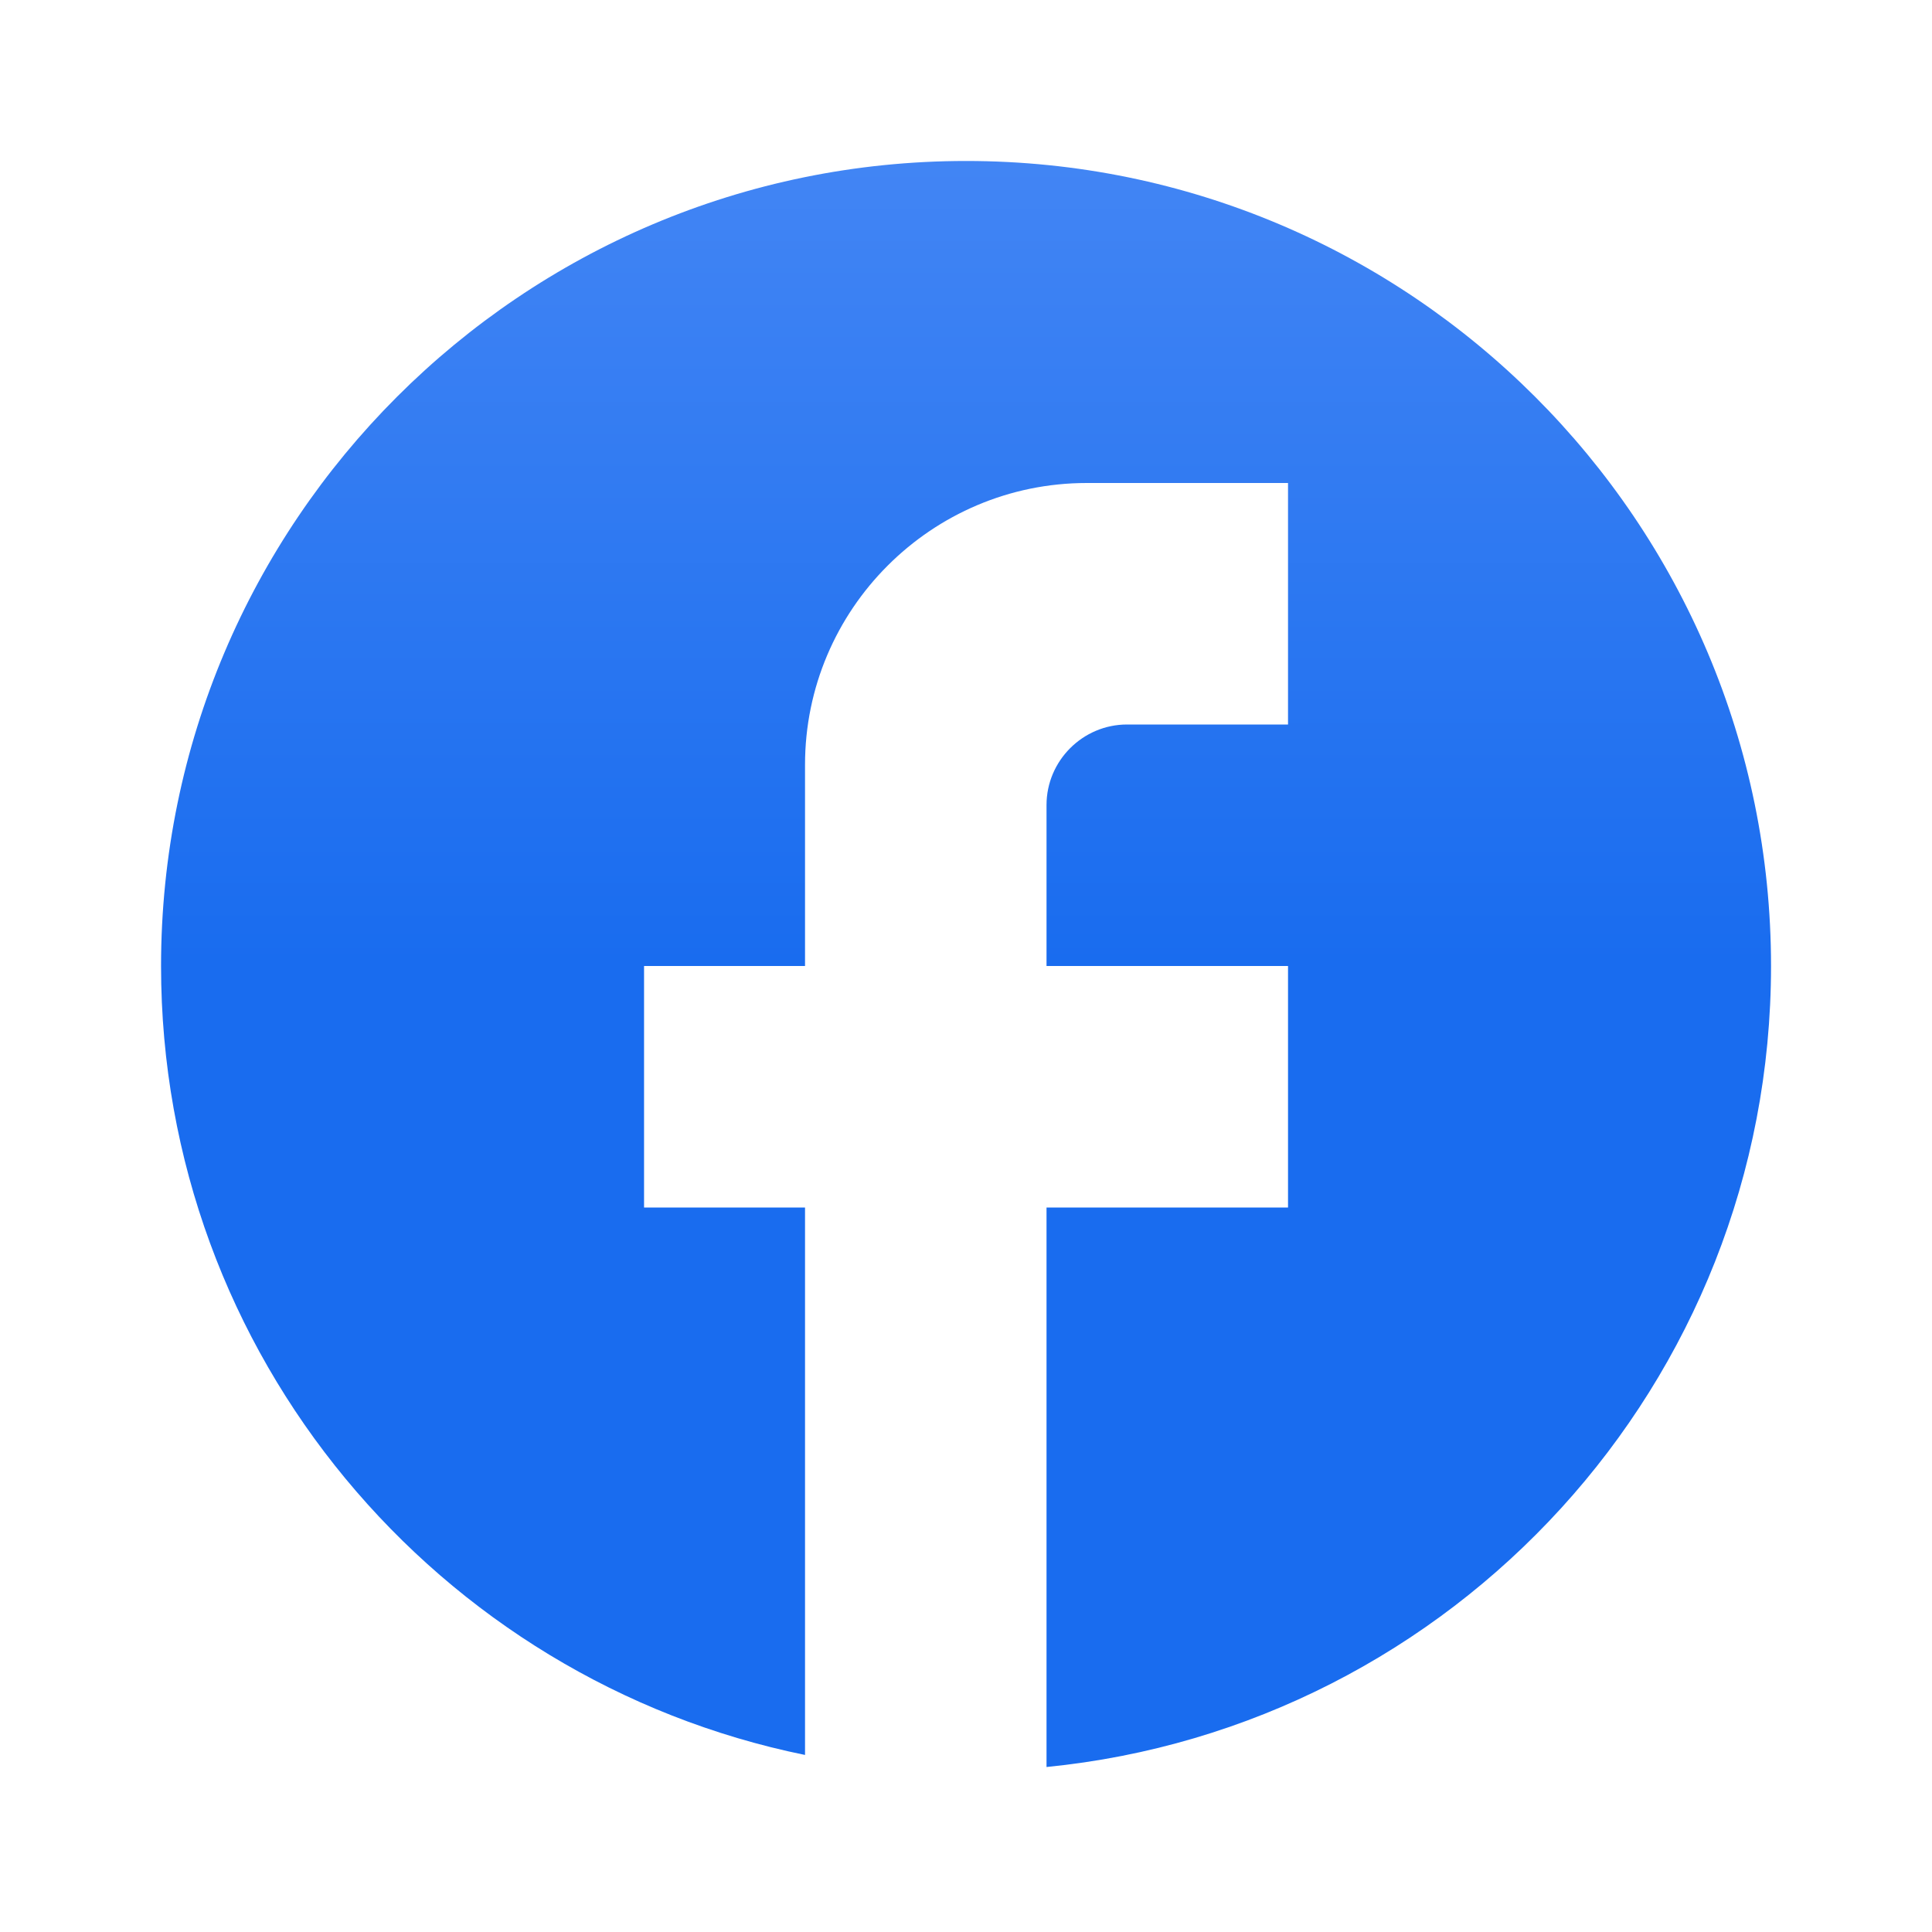 <svg width="25" height="25" viewBox="0 0 25 25" fill="none" xmlns="http://www.w3.org/2000/svg">
<path d="M22.917 12.5C22.917 6.75 18.251 2.083 12.501 2.083C6.751 2.083 2.084 6.75 2.084 12.5C2.084 17.542 5.667 21.74 10.417 22.709V15.625H8.334V12.5H10.417V9.896C10.417 7.886 12.053 6.25 14.063 6.25H16.667V9.375H14.584C14.011 9.375 13.542 9.844 13.542 10.417V12.5H16.667V15.625H13.542V22.865C18.803 22.344 22.917 17.906 22.917 12.5Z" fill="url(#paint0_linear_171_4932)"/>
<defs>
<linearGradient id="paint0_linear_171_4932" x1="12.501" y1="2.083" x2="12.501" y2="22.865" gradientUnits="userSpaceOnUse">
<stop stop-color="#4285F4"/>
<stop offset="0.5" stop-color="#196CEF"/>
</linearGradient>
</defs>
</svg>
